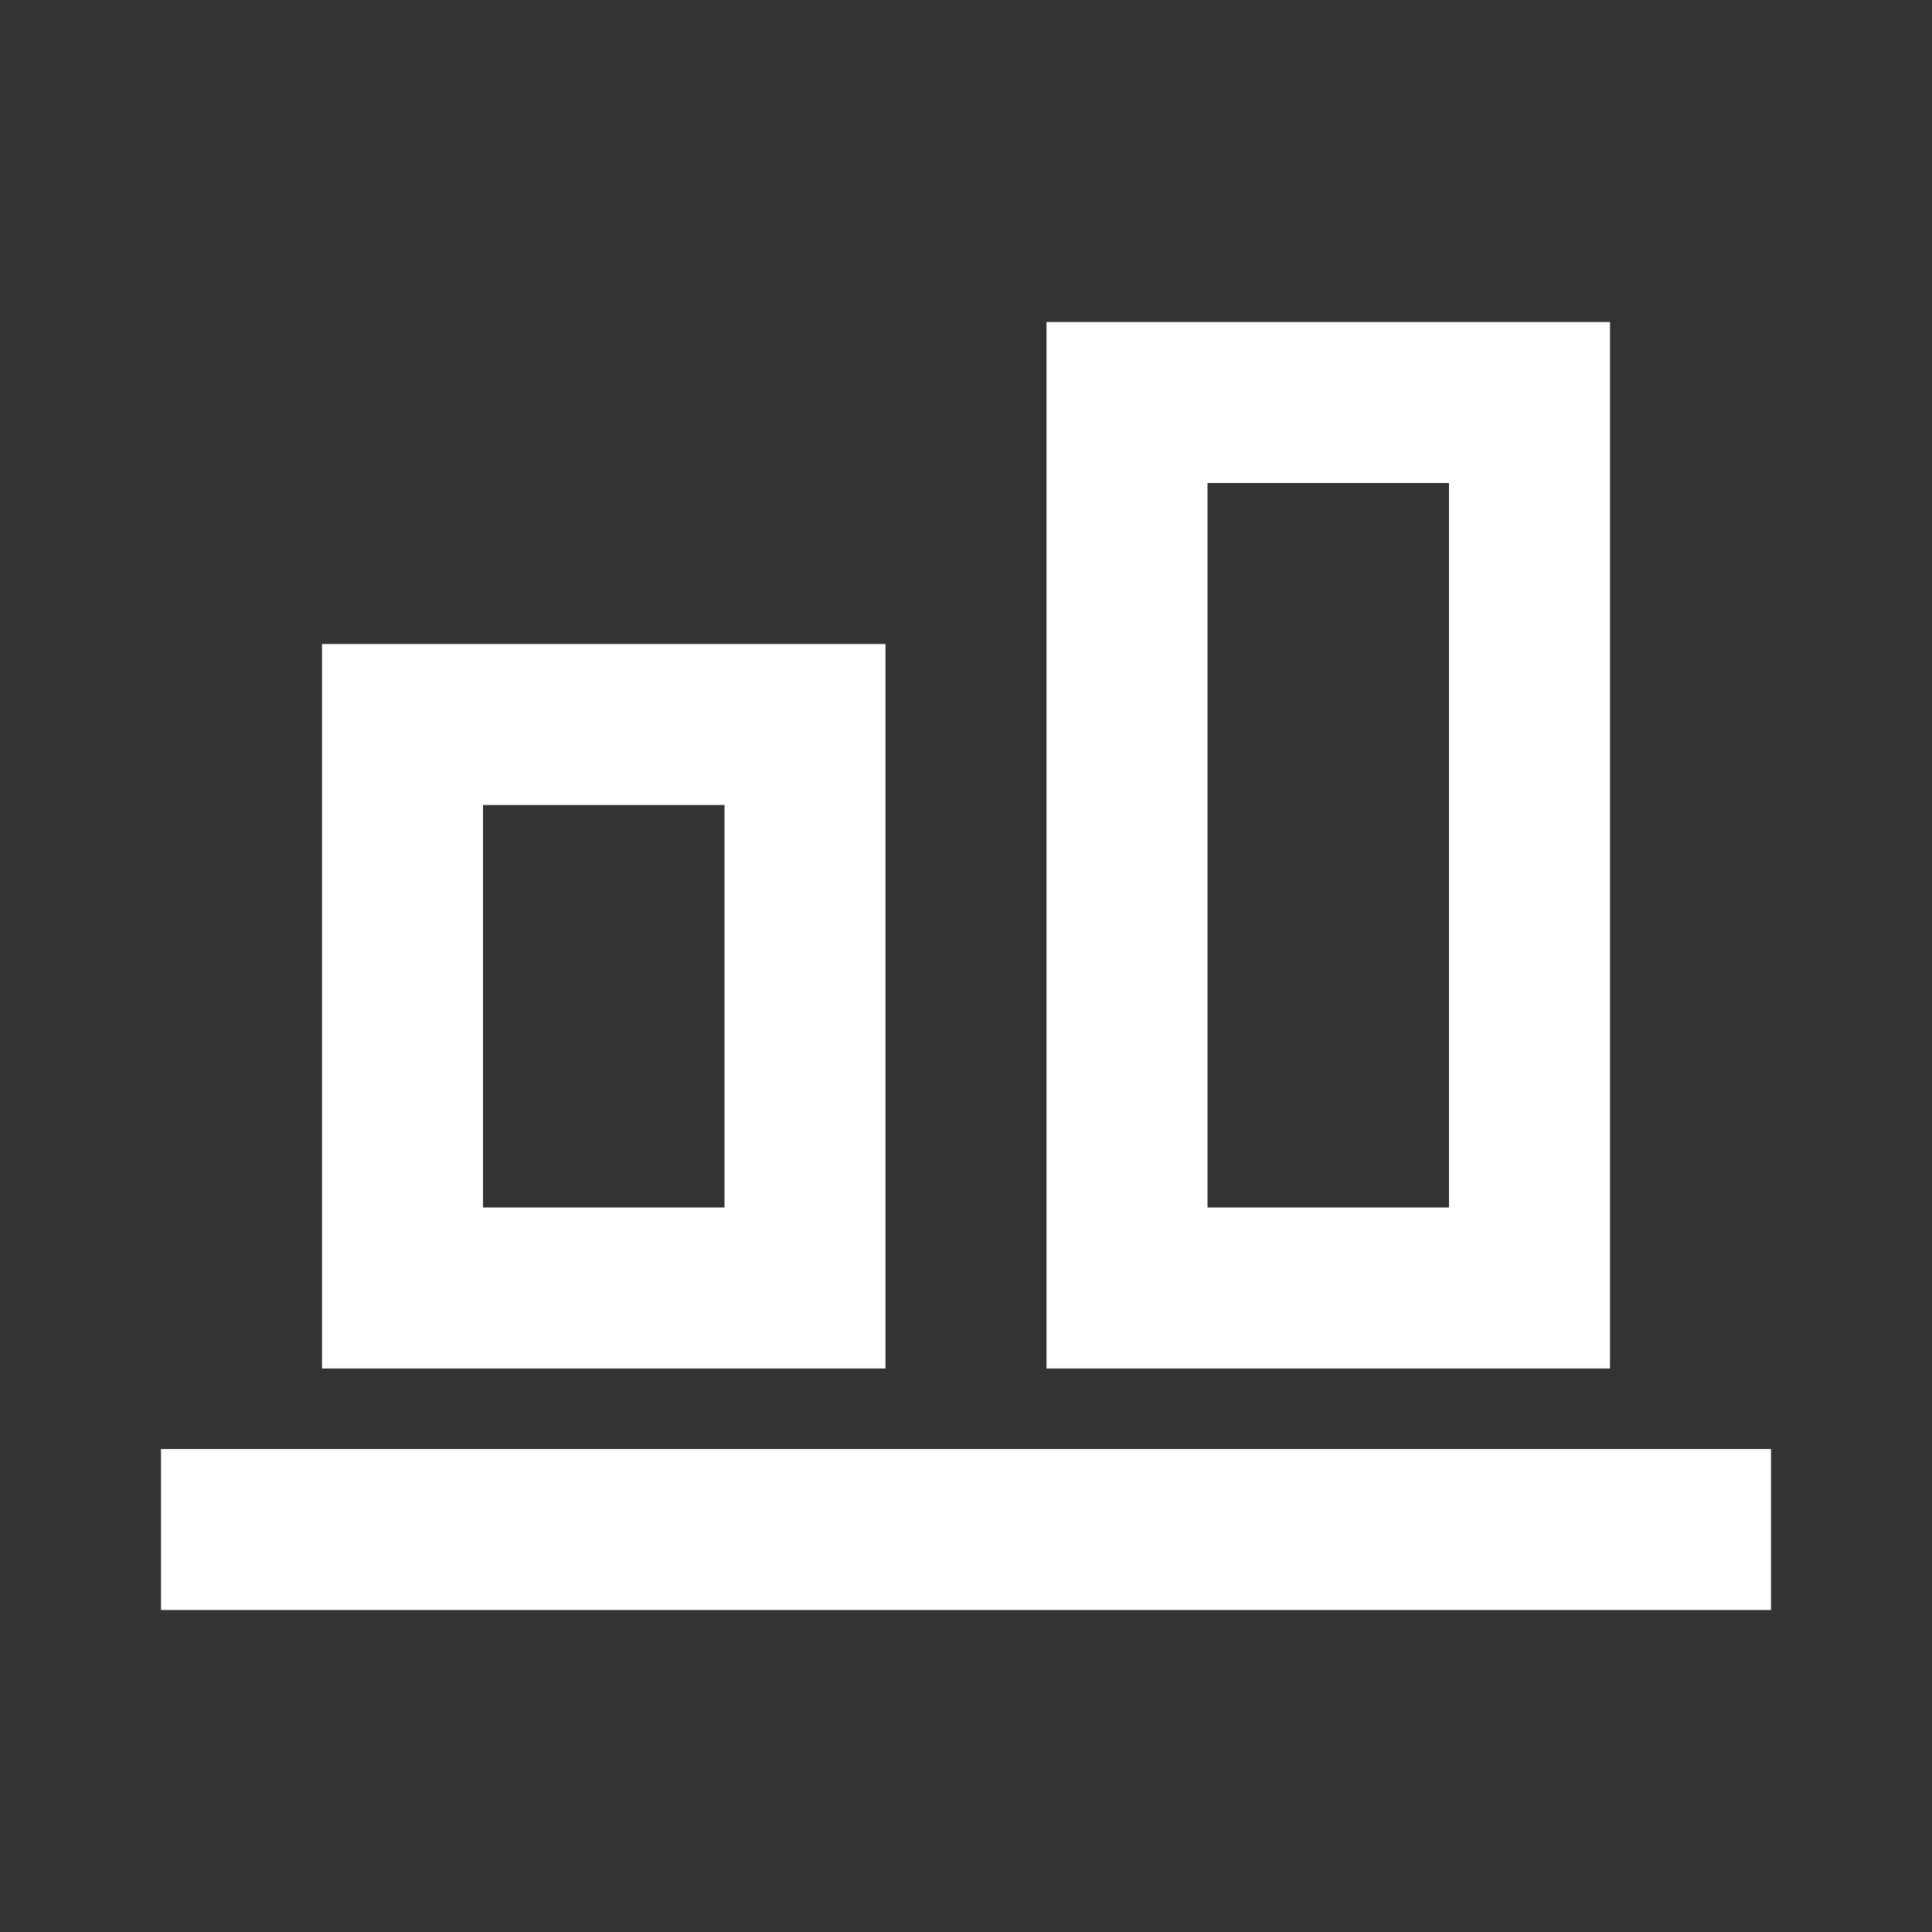 <svg width="512" height="512" viewBox="0 0 512 512" fill="none" xmlns="http://www.w3.org/2000/svg">
<rect x="0" y="0" width="512" height="512" fill="#333333" stroke="none"/>
<path d="M469.333 384V426.667H42.667V384H469.333ZM234.667 170.667V362.667H85.333V170.667H234.667ZM426.667 85.333V362.667H277.333V85.333H426.667ZM192 213.333H128V320H192V213.333ZM384 128H320V320H384V128Z" fill="white"/>
</svg>
